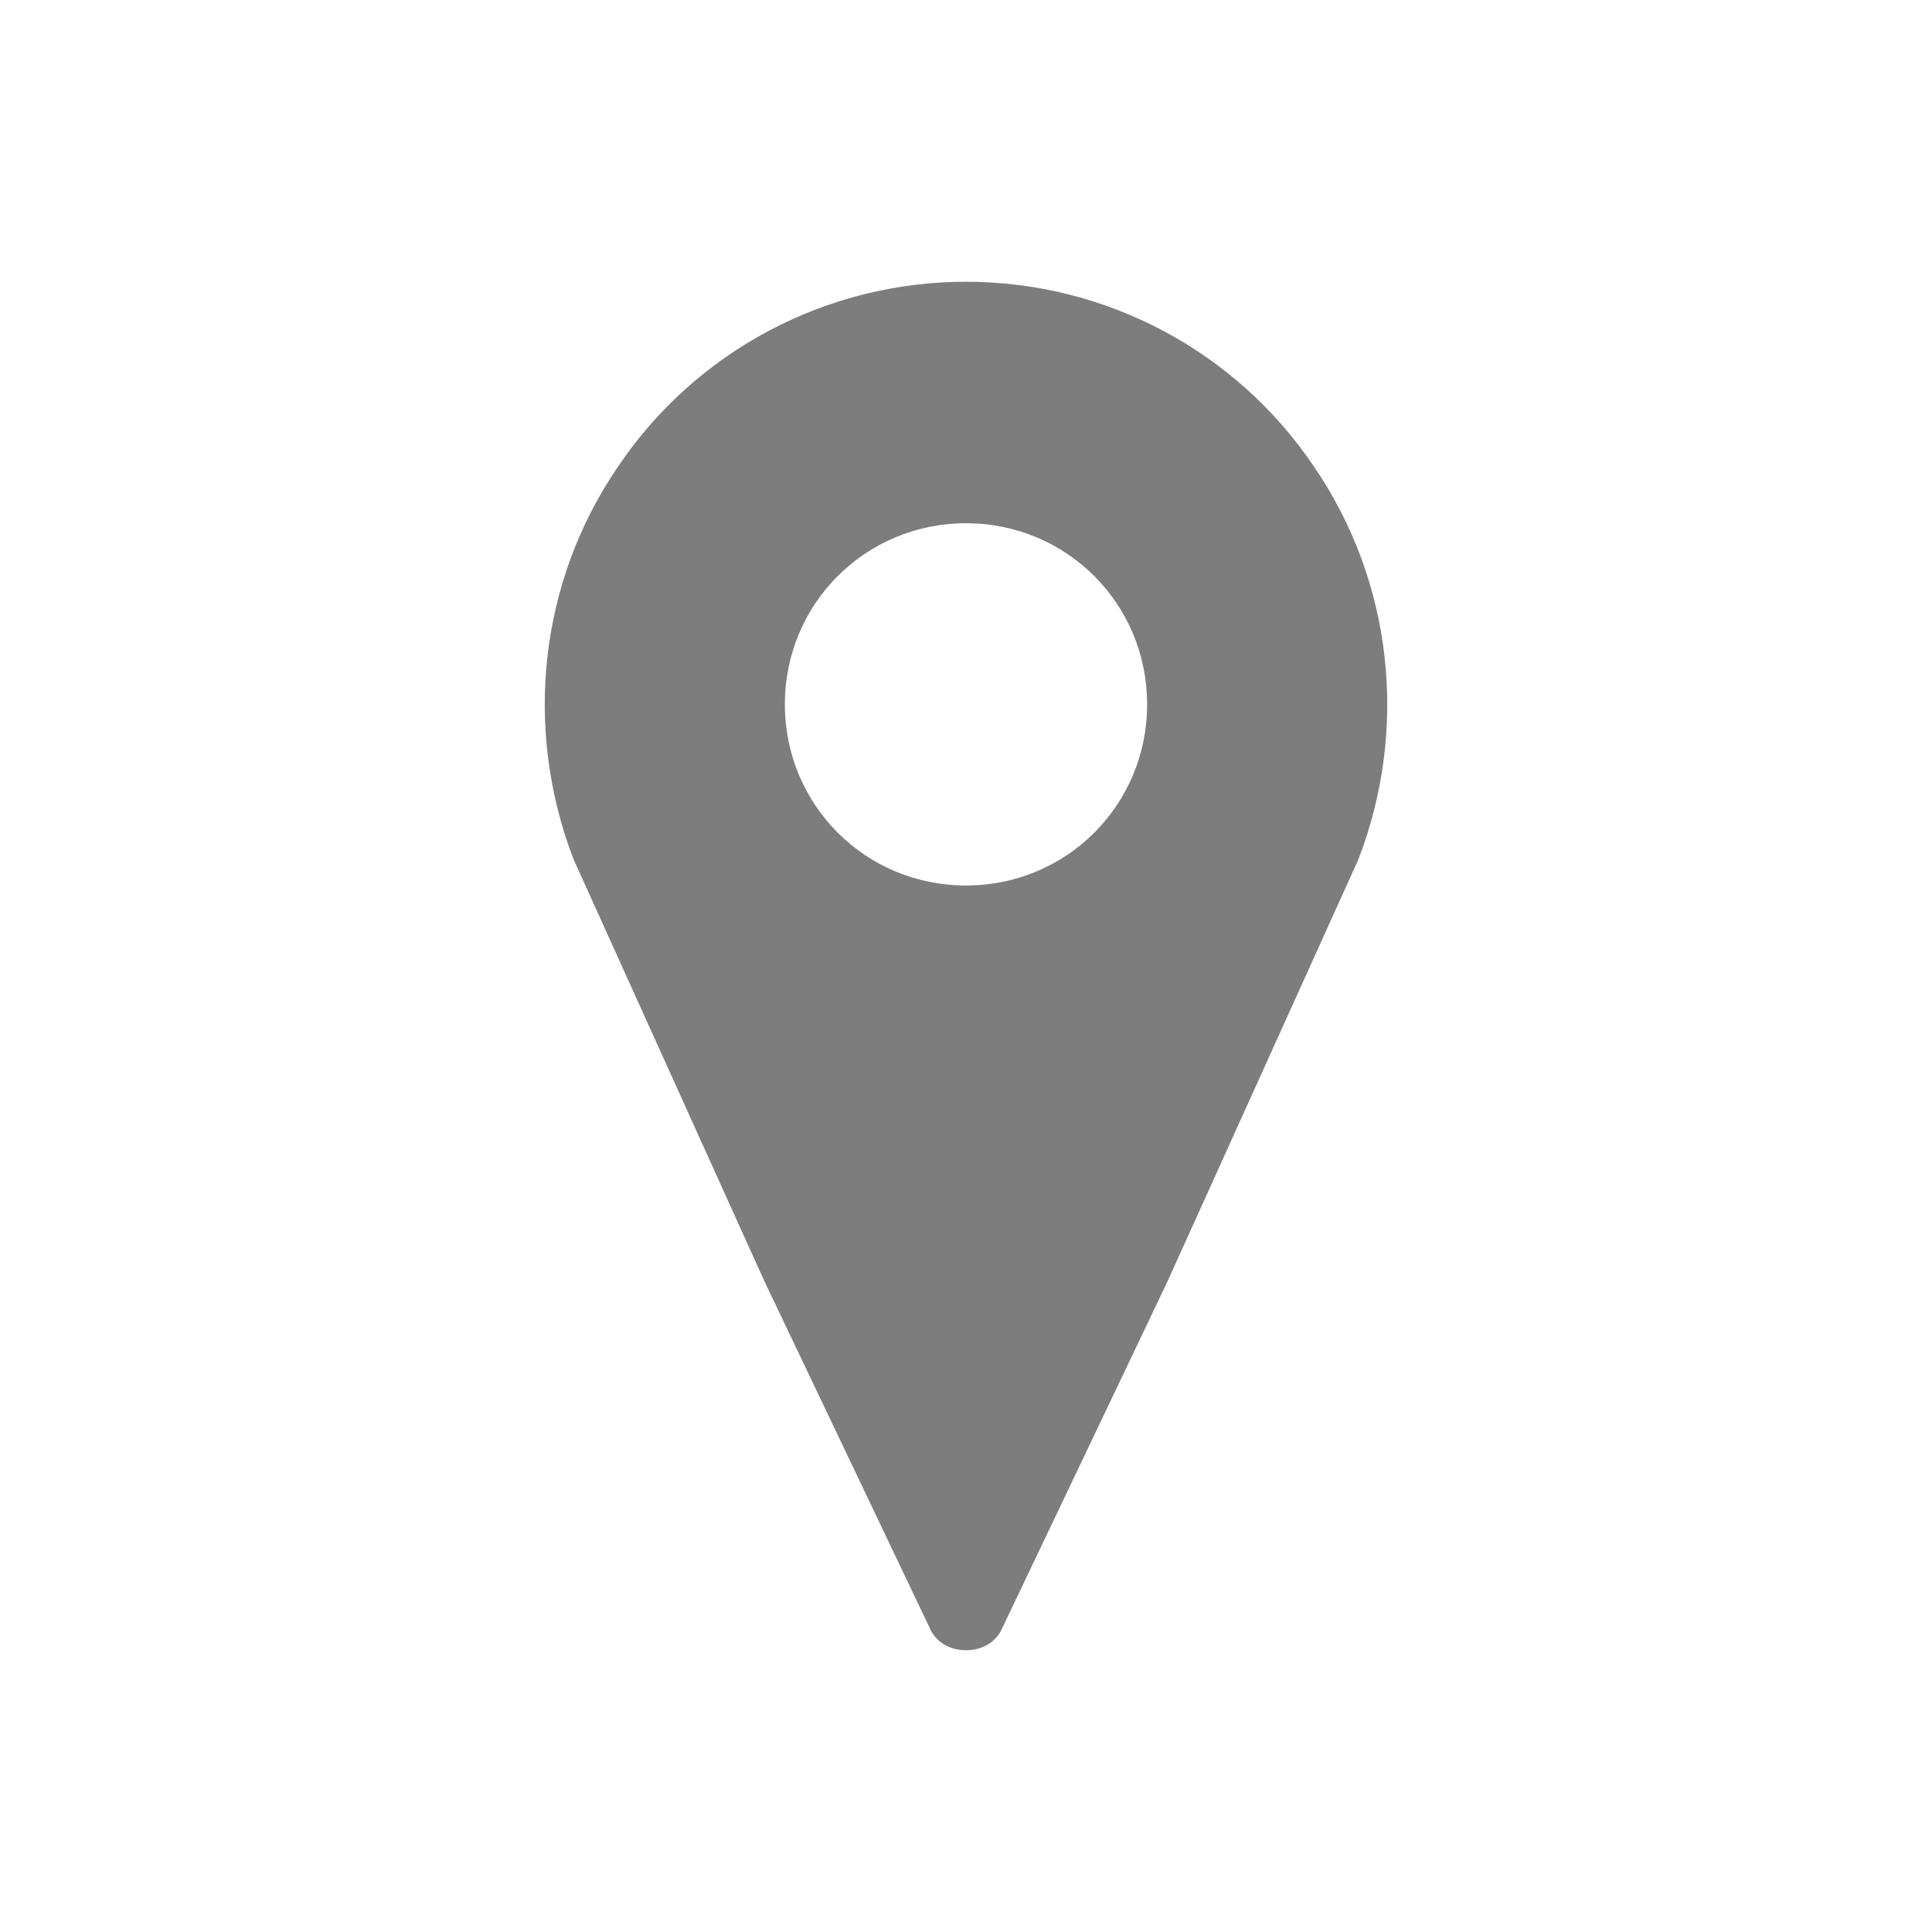 <svg width="113" height="113" xmlns="http://www.w3.org/2000/svg" xmlns:xlink="http://www.w3.org/1999/xlink" xml:space="preserve" overflow="hidden"><g transform="translate(-612 -555)"><path d="M668.5 606.792C662.615 606.792 657.906 602.083 657.906 596.198 657.906 590.312 662.615 585.604 668.5 585.604 674.385 585.604 679.094 590.312 679.094 596.198 679.094 602.083 674.385 606.792 668.5 606.792ZM668.5 571.479C660.378 571.479 652.727 575.481 648.136 582.308 643.546 589.018 642.604 597.61 645.547 605.261L656.729 629.98 666.381 650.226C666.734 651.05 667.558 651.521 668.5 651.521 669.442 651.521 670.266 651.05 670.619 650.226L680.271 629.98 691.453 605.261C694.396 597.61 693.454 589.018 688.864 582.308 684.273 575.481 676.622 571.479 668.5 571.479Z" fill="#4C4C4C" fill-opacity="0.723"/></g></svg>